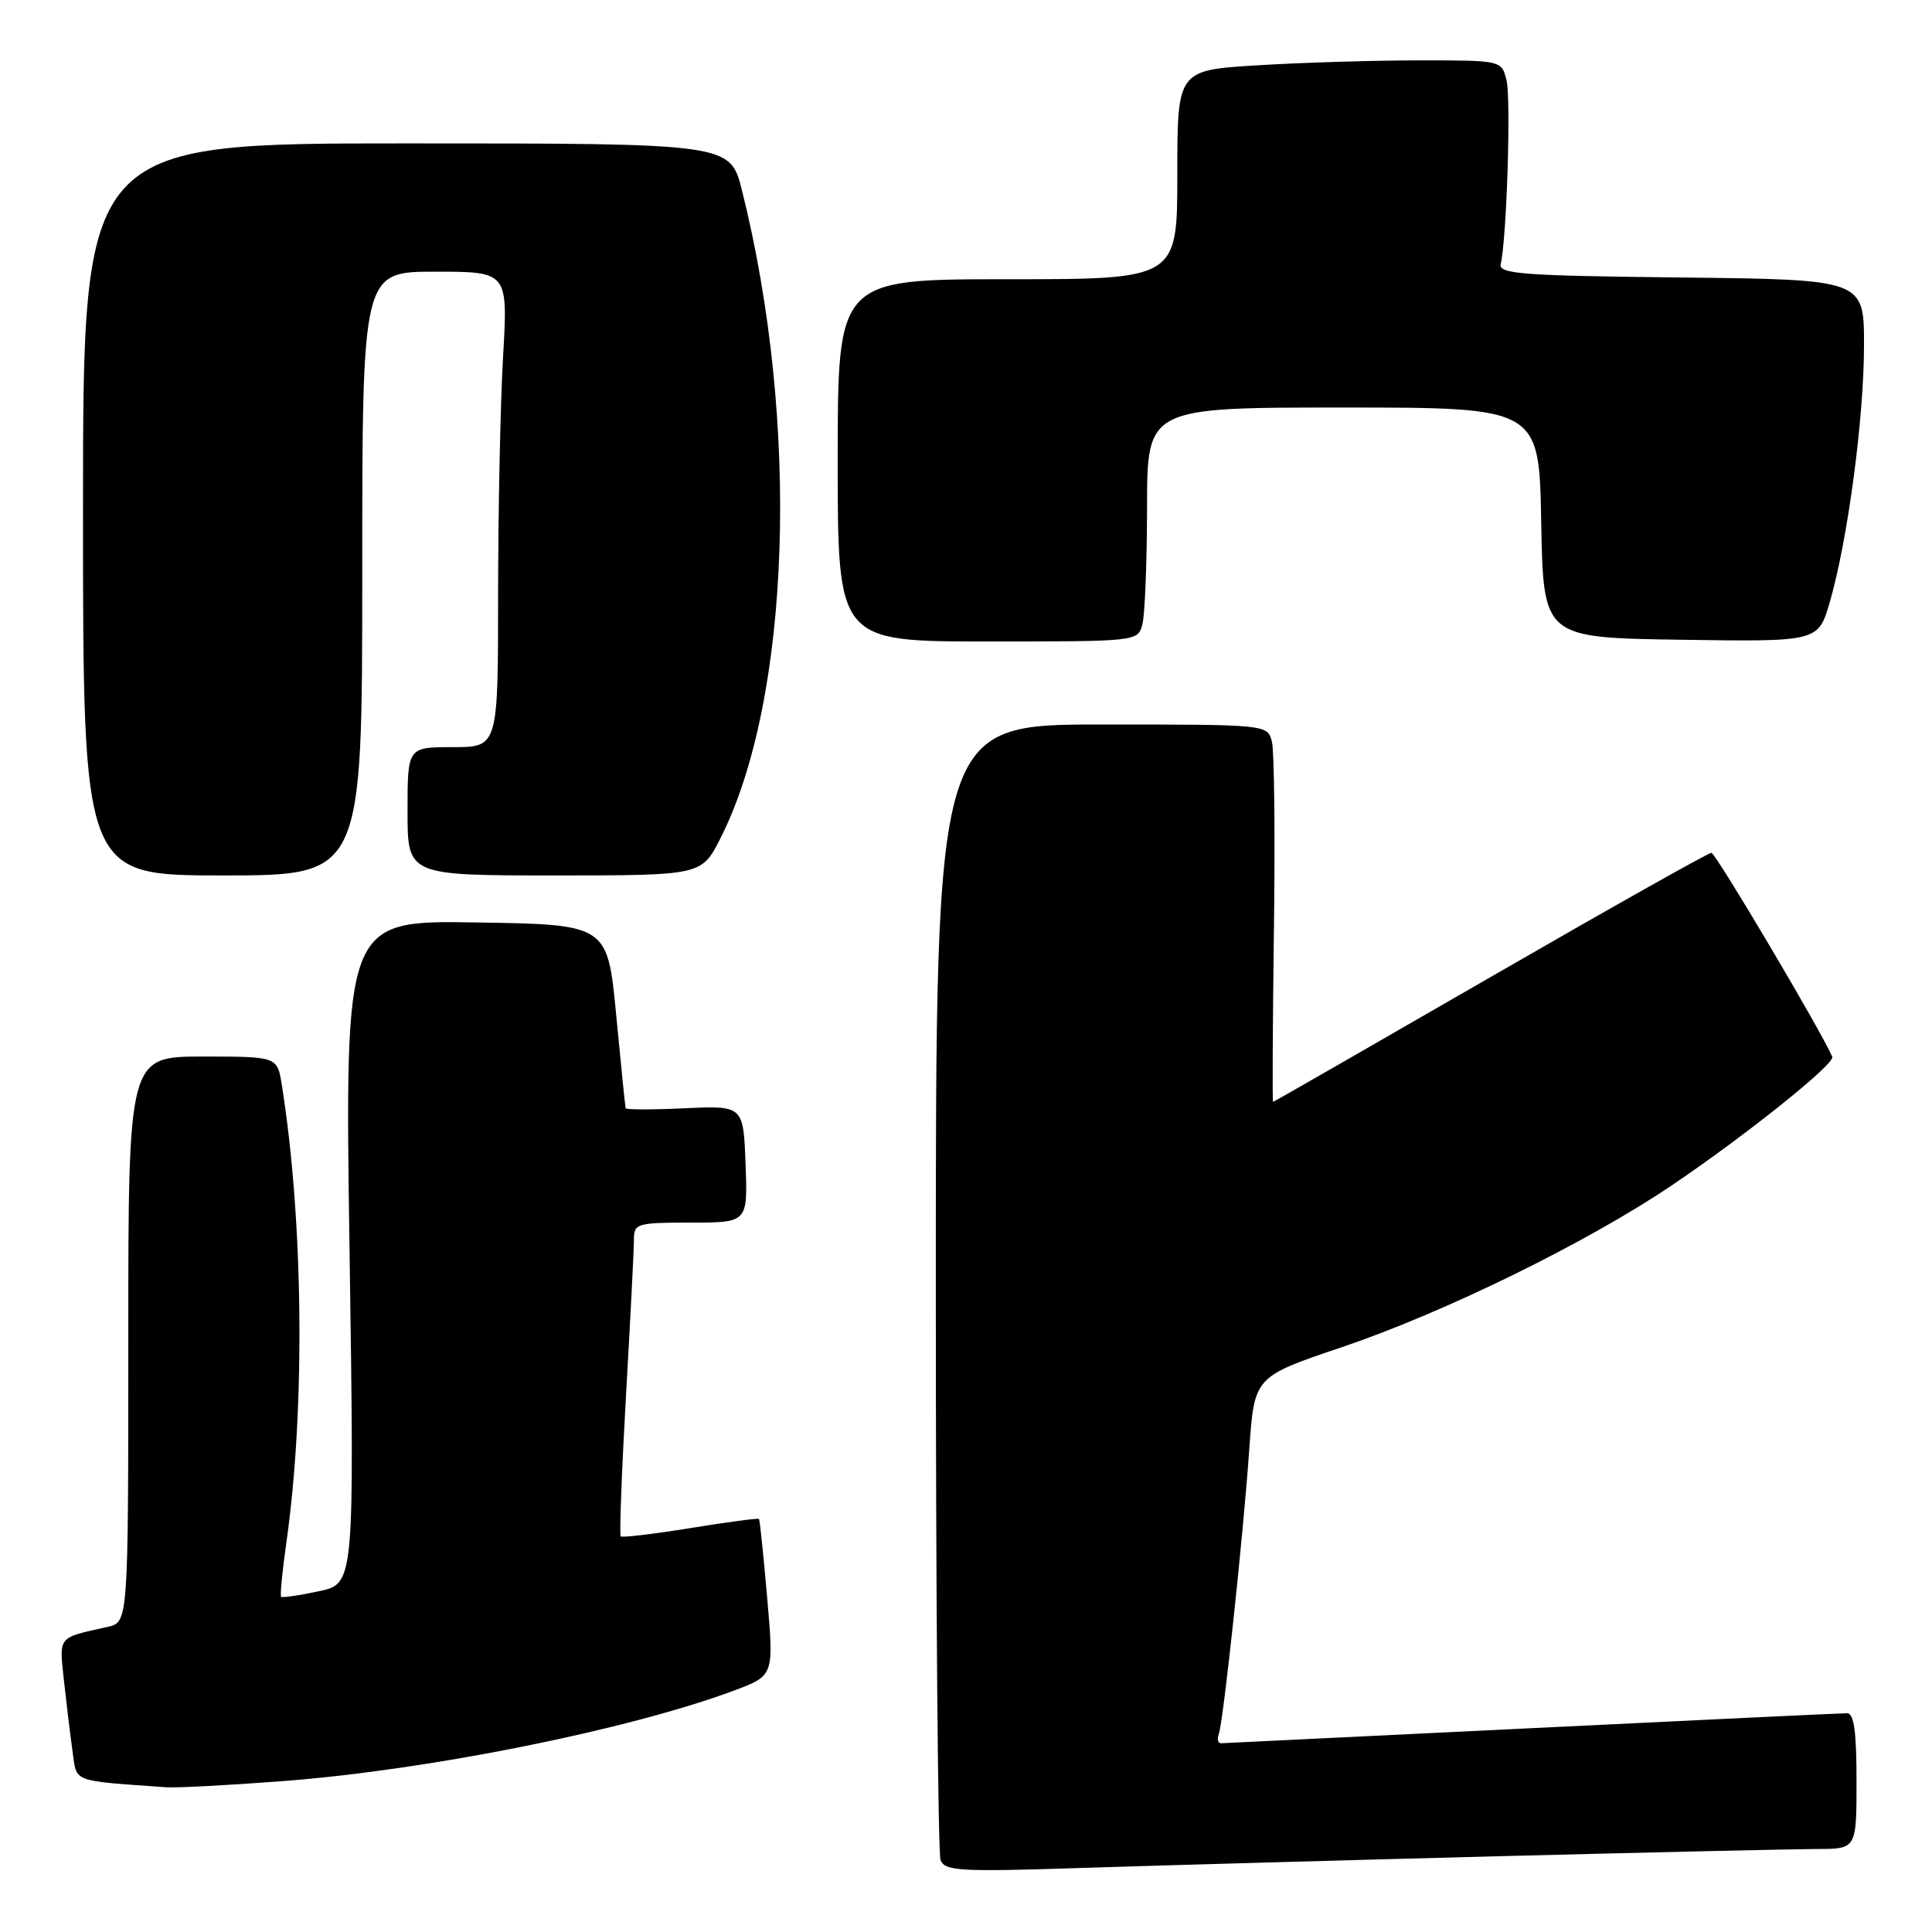 <?xml version="1.0" encoding="UTF-8" standalone="no"?>
<!DOCTYPE svg PUBLIC "-//W3C//DTD SVG 1.1//EN" "http://www.w3.org/Graphics/SVG/1.1/DTD/svg11.dtd" >
<svg xmlns="http://www.w3.org/2000/svg" xmlns:xlink="http://www.w3.org/1999/xlink" version="1.1" viewBox="0 0 256 256">
 <g >
 <path fill="currentColor"
d=" M 198.50 245.96 C 218.85 245.44 237.86 245.01 240.75 245.00 C 246.00 245.00 246.00 245.00 246.00 236.00 C 246.00 229.46 245.66 227.00 244.75 227.01 C 244.06 227.01 225.28 227.90 203.00 228.99 C 180.72 230.08 162.18 230.98 161.78 230.99 C 161.39 230.99 161.26 230.44 161.50 229.75 C 162.12 227.98 164.75 203.33 165.54 191.96 C 166.21 182.42 166.21 182.42 177.77 178.52 C 191.35 173.93 210.23 164.68 221.47 157.10 C 231.23 150.52 243.17 140.96 242.79 140.04 C 241.41 136.77 227.33 113.01 226.77 113.00 C 226.37 113.00 213.18 120.42 197.45 129.50 C 181.73 138.57 168.79 146.00 168.69 146.00 C 168.58 146.00 168.64 135.78 168.80 123.29 C 168.97 110.79 168.85 99.54 168.54 98.29 C 167.96 96.00 167.96 96.00 145.98 96.00 C 124.00 96.00 124.00 96.00 124.00 170.42 C 124.00 211.35 124.28 245.57 124.63 246.47 C 125.19 247.93 127.19 248.04 143.38 247.51 C 153.34 247.19 178.15 246.49 198.50 245.96 Z  M 37.54 236.00 C 56.86 234.53 83.39 229.19 97.31 223.99 C 102.55 222.02 102.55 222.02 101.66 211.76 C 101.17 206.12 100.68 201.40 100.57 201.27 C 100.46 201.14 96.37 201.68 91.48 202.48 C 86.58 203.27 82.43 203.76 82.25 203.58 C 82.06 203.39 82.38 194.97 82.95 184.87 C 83.53 174.77 84.00 165.49 84.00 164.25 C 84.00 162.12 84.39 162.00 91.54 162.00 C 99.08 162.00 99.08 162.00 98.79 154.25 C 98.50 146.50 98.50 146.50 90.75 146.85 C 86.49 147.05 82.95 147.05 82.90 146.85 C 82.84 146.66 82.28 141.10 81.65 134.50 C 80.50 122.50 80.50 122.50 63.09 122.23 C 45.67 121.95 45.67 121.95 46.32 165.90 C 46.96 209.85 46.96 209.85 42.24 210.85 C 39.65 211.41 37.40 211.73 37.25 211.58 C 37.09 211.42 37.41 208.14 37.96 204.29 C 40.46 186.63 40.21 161.70 37.34 143.75 C 36.74 140.00 36.74 140.00 26.87 140.00 C 17.00 140.00 17.00 140.00 17.00 177.48 C 17.00 214.96 17.00 214.96 14.25 215.57 C 7.54 217.07 7.83 216.71 8.49 222.84 C 8.83 225.95 9.34 230.16 9.63 232.20 C 10.20 236.22 9.41 235.92 22.00 236.82 C 23.38 236.92 30.37 236.55 37.54 236.00 Z  M 48.00 76.00 C 48.00 36.00 48.00 36.00 57.65 36.00 C 67.31 36.00 67.31 36.00 66.66 47.25 C 66.30 53.44 66.01 67.61 66.00 78.75 C 66.00 99.00 66.00 99.00 60.00 99.00 C 54.00 99.00 54.00 99.00 54.00 107.50 C 54.00 116.00 54.00 116.00 73.48 116.00 C 92.97 116.00 92.97 116.00 95.47 111.06 C 104.80 92.64 106.02 56.01 98.32 25.25 C 96.76 19.00 96.76 19.00 53.88 19.00 C 11.00 19.00 11.00 19.00 11.00 67.50 C 11.00 116.00 11.00 116.00 29.50 116.00 C 48.00 116.00 48.00 116.00 48.00 76.00 Z  M 151.37 82.75 C 151.70 81.51 151.98 74.54 151.99 67.25 C 152.00 54.00 152.00 54.00 177.97 54.00 C 203.95 54.00 203.95 54.00 204.22 69.25 C 204.50 84.50 204.50 84.50 222.72 84.77 C 240.93 85.04 240.93 85.04 242.46 79.77 C 244.83 71.59 246.99 55.40 246.99 45.77 C 247.00 37.04 247.00 37.04 222.75 36.77 C 201.79 36.54 198.55 36.30 198.85 35.00 C 199.65 31.63 200.23 13.05 199.62 10.62 C 198.96 8.00 198.96 8.00 188.14 8.00 C 182.18 8.00 172.52 8.29 166.66 8.65 C 156.00 9.30 156.00 9.30 156.00 23.15 C 156.00 37.00 156.00 37.00 133.50 37.00 C 111.00 37.00 111.00 37.00 111.00 61.00 C 111.00 85.00 111.00 85.00 130.88 85.00 C 150.66 85.00 150.77 84.99 151.37 82.75 Z "/>
</g>
</svg>
